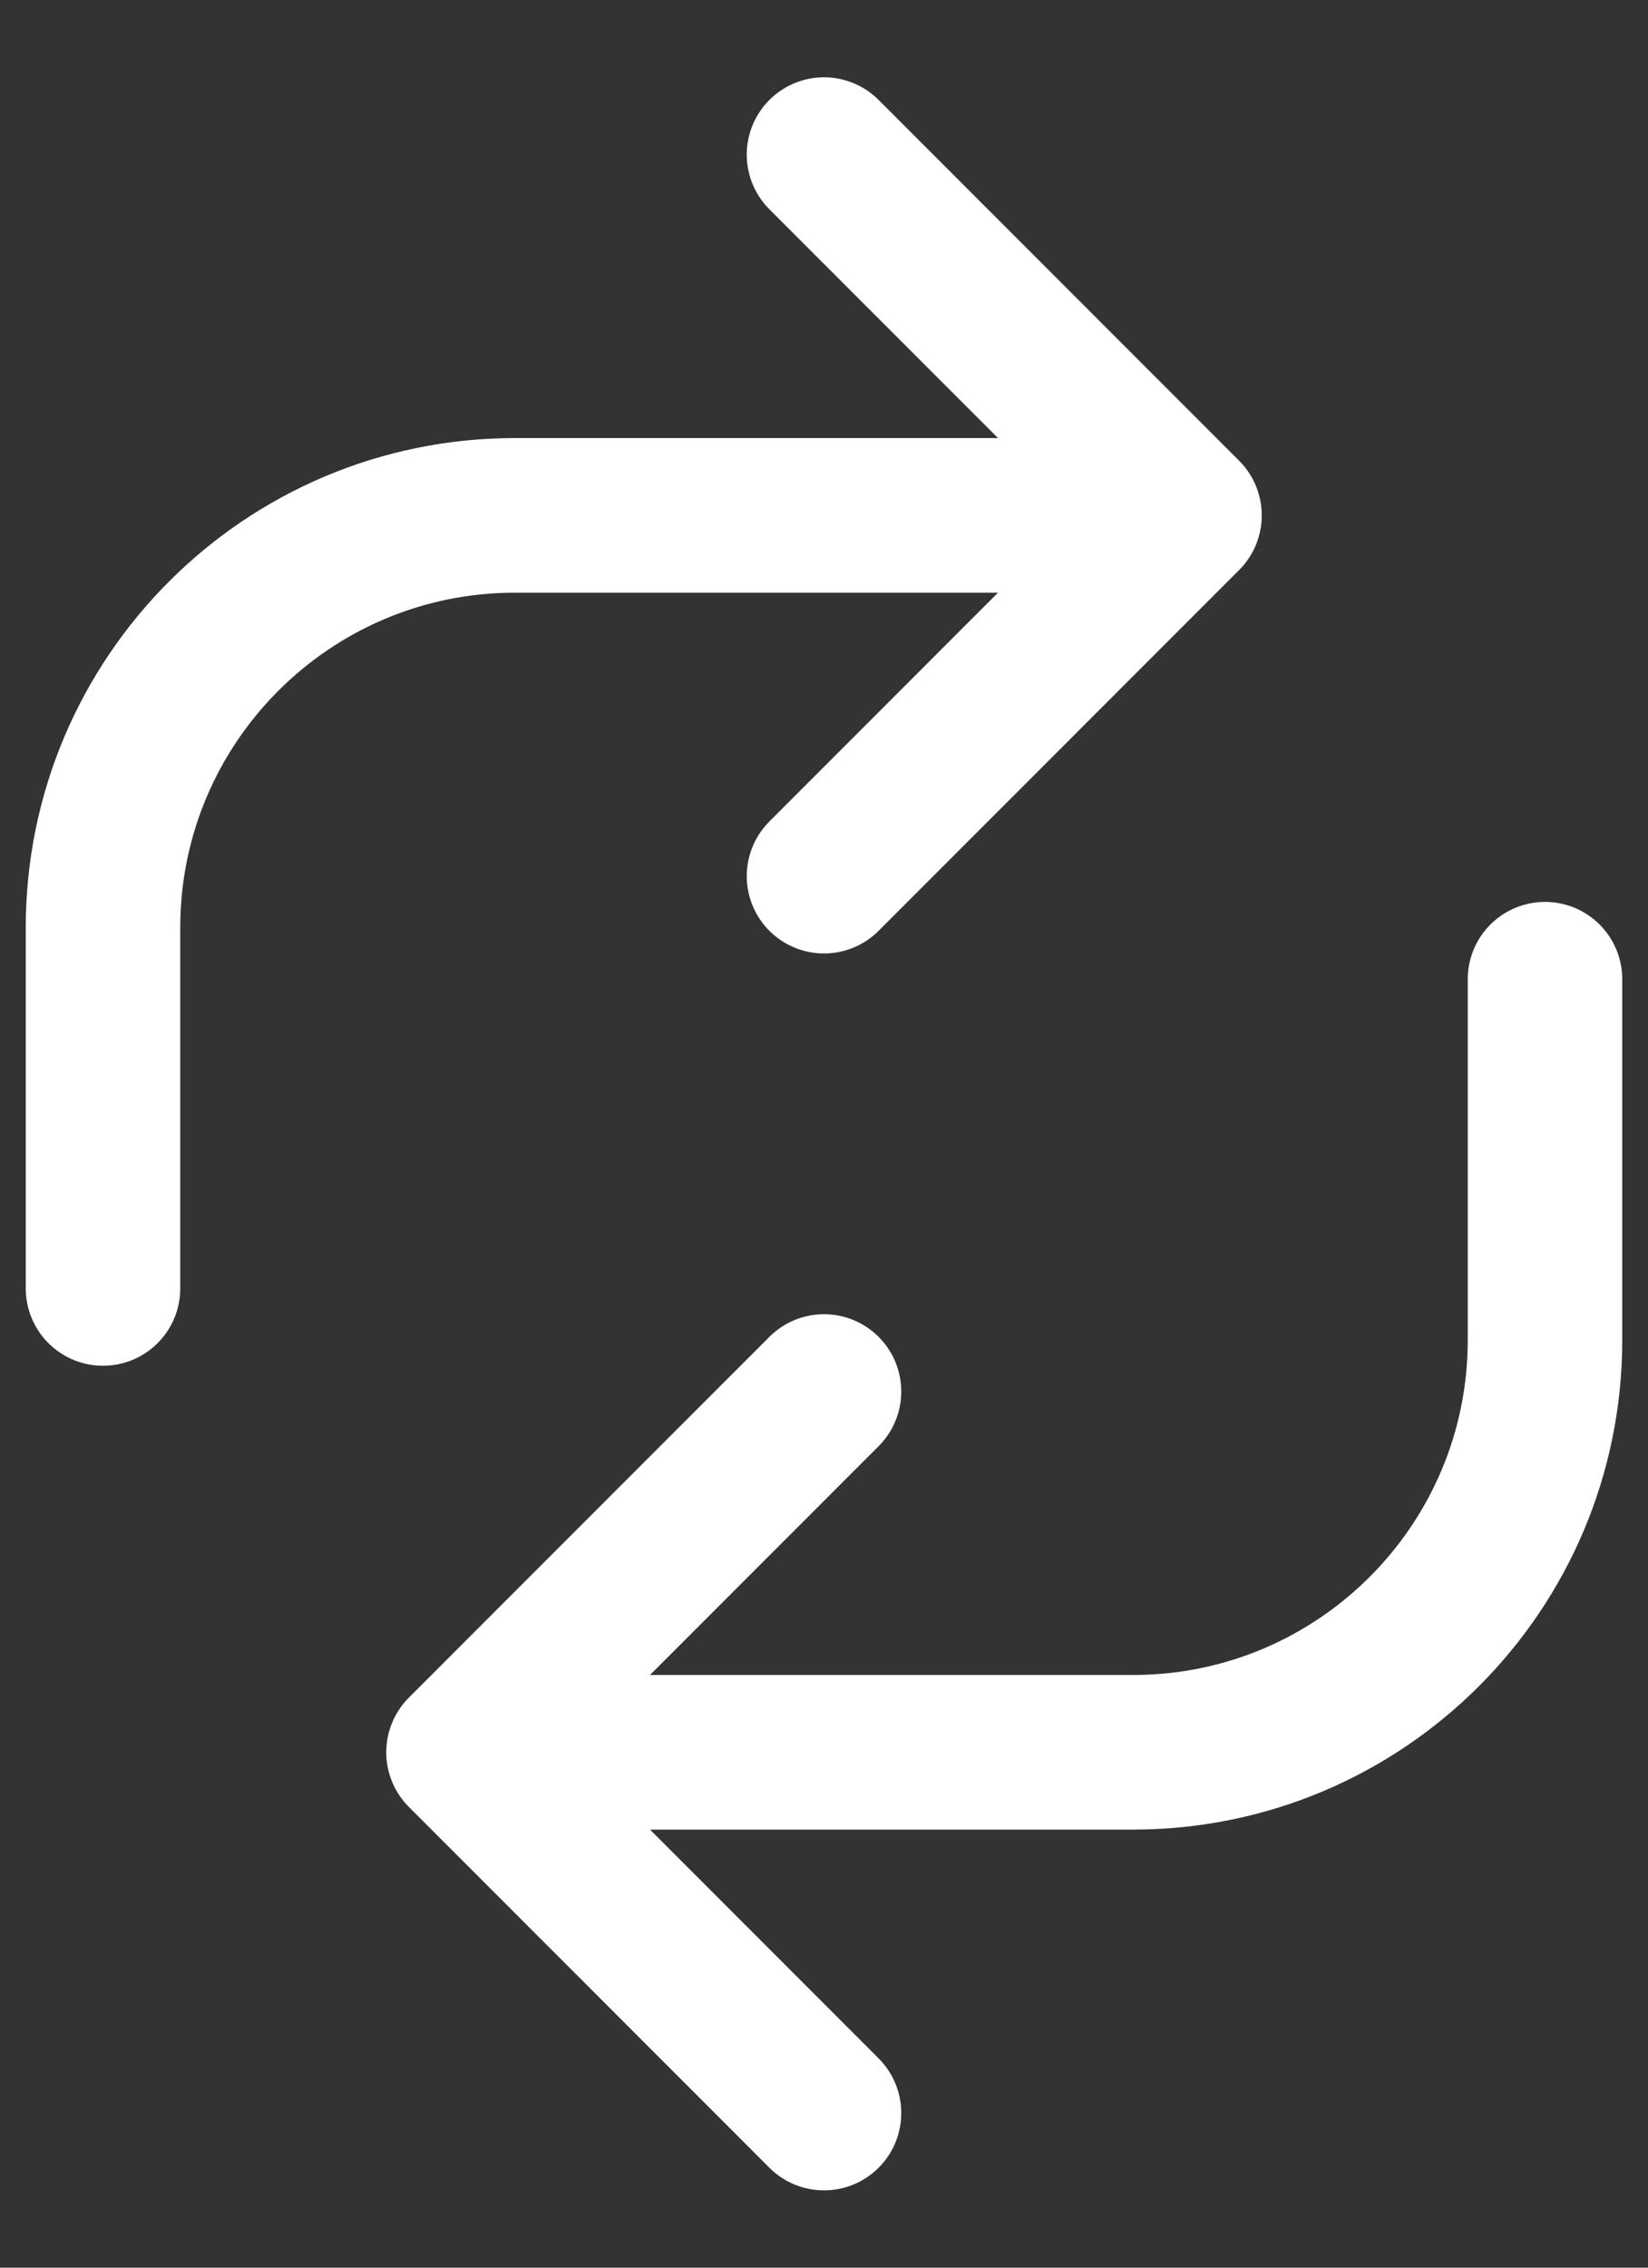 <svg width="16" height="22" viewBox="0 0 16 22" fill="none" xmlns="http://www.w3.org/2000/svg">
<rect x="0" y="0" width="16" height="22" fill="#333333" stroke="none"/>
<path d="M8 8.5L11.5 5L8 1.5M11 5H5C2.791 5 1 6.791 1 9V12.5M8 13.5L4.5 17L8 20.5M5 17H11C13.209 17 15 15.209 15 13V9.5" stroke="white" stroke-width="1.5" stroke-linecap="round" stroke-linejoin="round"/>
</svg>
